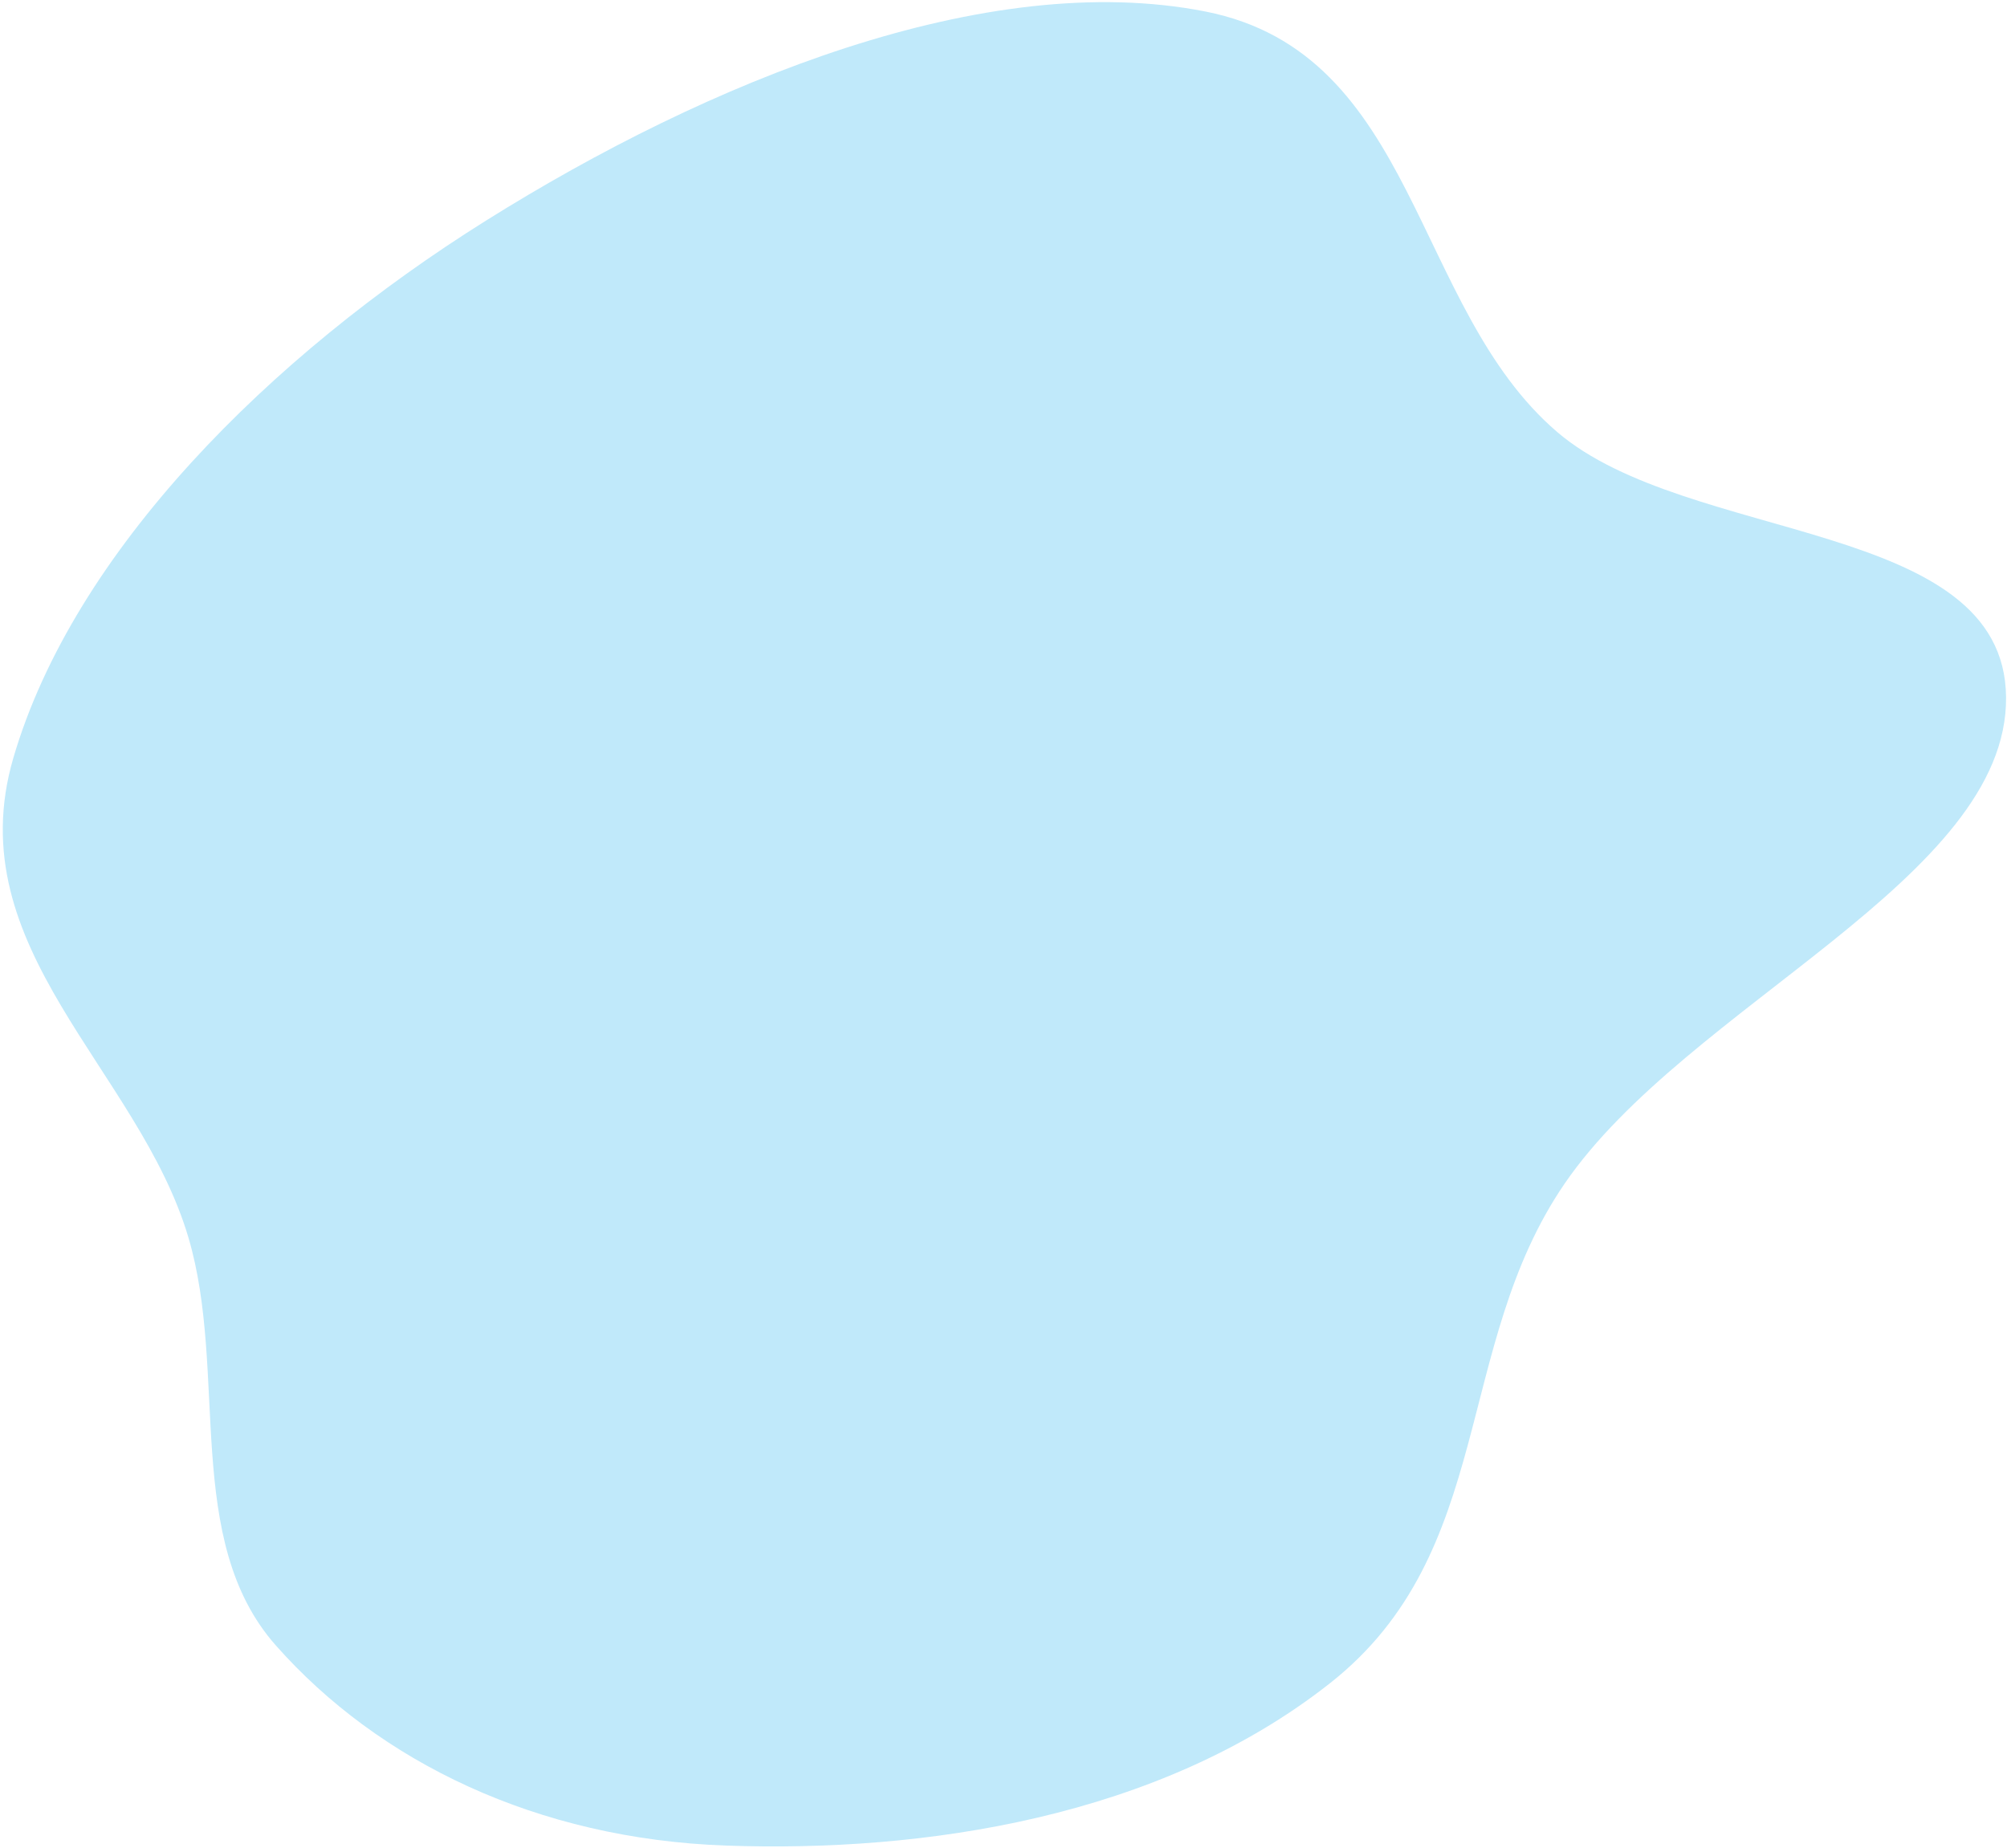 <svg width="643" height="592" viewBox="0 0 643 592" fill="none" xmlns="http://www.w3.org/2000/svg">
<path fill-rule="evenodd" clip-rule="evenodd" d="M155.684 70.69C86.5 114.008 23.616 176.709 4.276 242.826C-13.605 303.96 44.433 342.598 60.377 396.523C73.196 439.877 58.508 493.379 88.338 527.135C121.387 564.532 172.12 589.138 232.5 591.296C295.738 593.556 371.366 582.47 426.185 539.211C479.317 497.284 465.433 431.508 501.298 379.181C540.54 321.929 643.284 281.571 642.701 223.323C642.13 166.262 540.841 174.328 498.89 138.407C452.42 98.617 454.196 17.108 386.202 3.692C315.759 -10.207 226.828 26.145 155.684 70.69Z" fill="#C0E9FA"/>
</svg>
